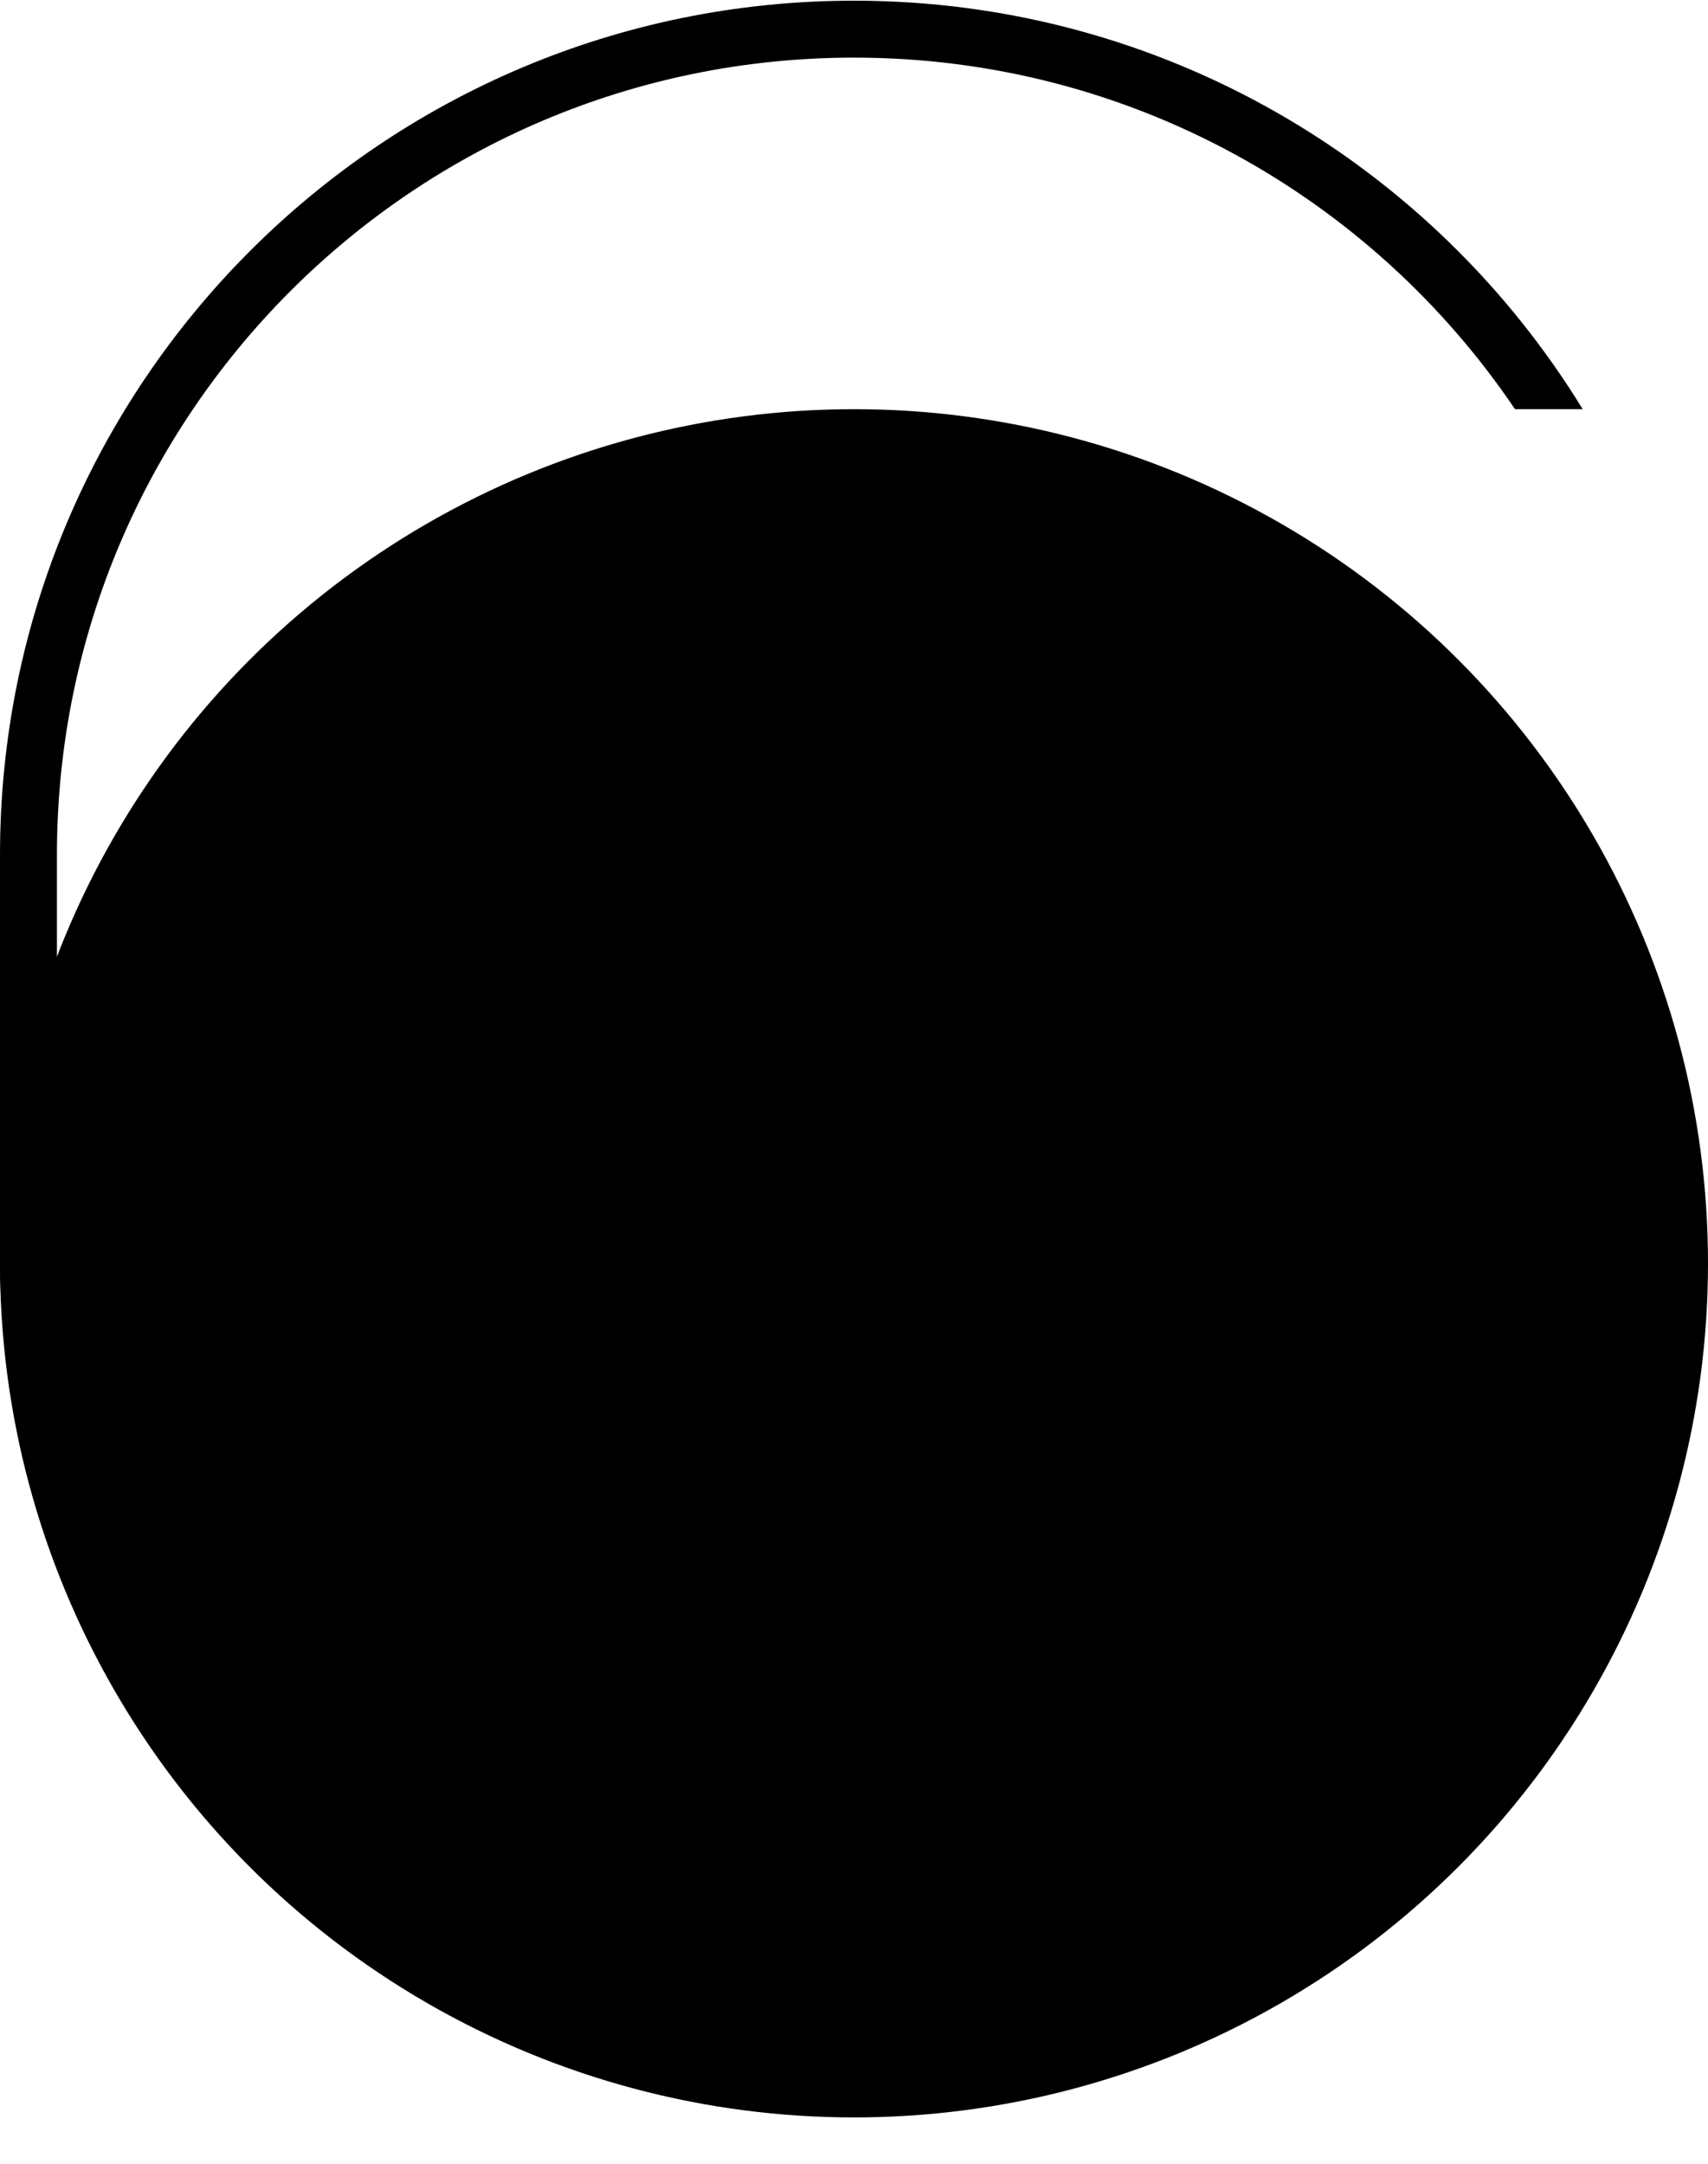 <svg width="30" height="38" viewBox="0 0 30 38" fill="none" xmlns="http://www.w3.org/2000/svg">
<g id="comma">
<circle id="Ellipse 26" cx="15" cy="22.186" r="15" fill="black"/>
<path id="Subtract" fill-rule="evenodd" clip-rule="evenodd" d="M26.61 7.186C24.094 3.461 19.833 1.012 15 1.012C7.268 1.012 1 7.28 1 15.012V22.186C1 27.397 5.224 31.621 10.435 31.621H19.565C24.557 31.621 28.643 27.744 28.978 22.838H29.98C29.643 28.297 25.109 32.621 19.565 32.621H10.435C4.672 32.621 0 27.949 0 22.186V15.012C0 6.728 6.716 0.012 15 0.012C20.416 0.012 25.162 2.883 27.799 7.186H26.61Z" fill="black"/>
</g>
</svg>
